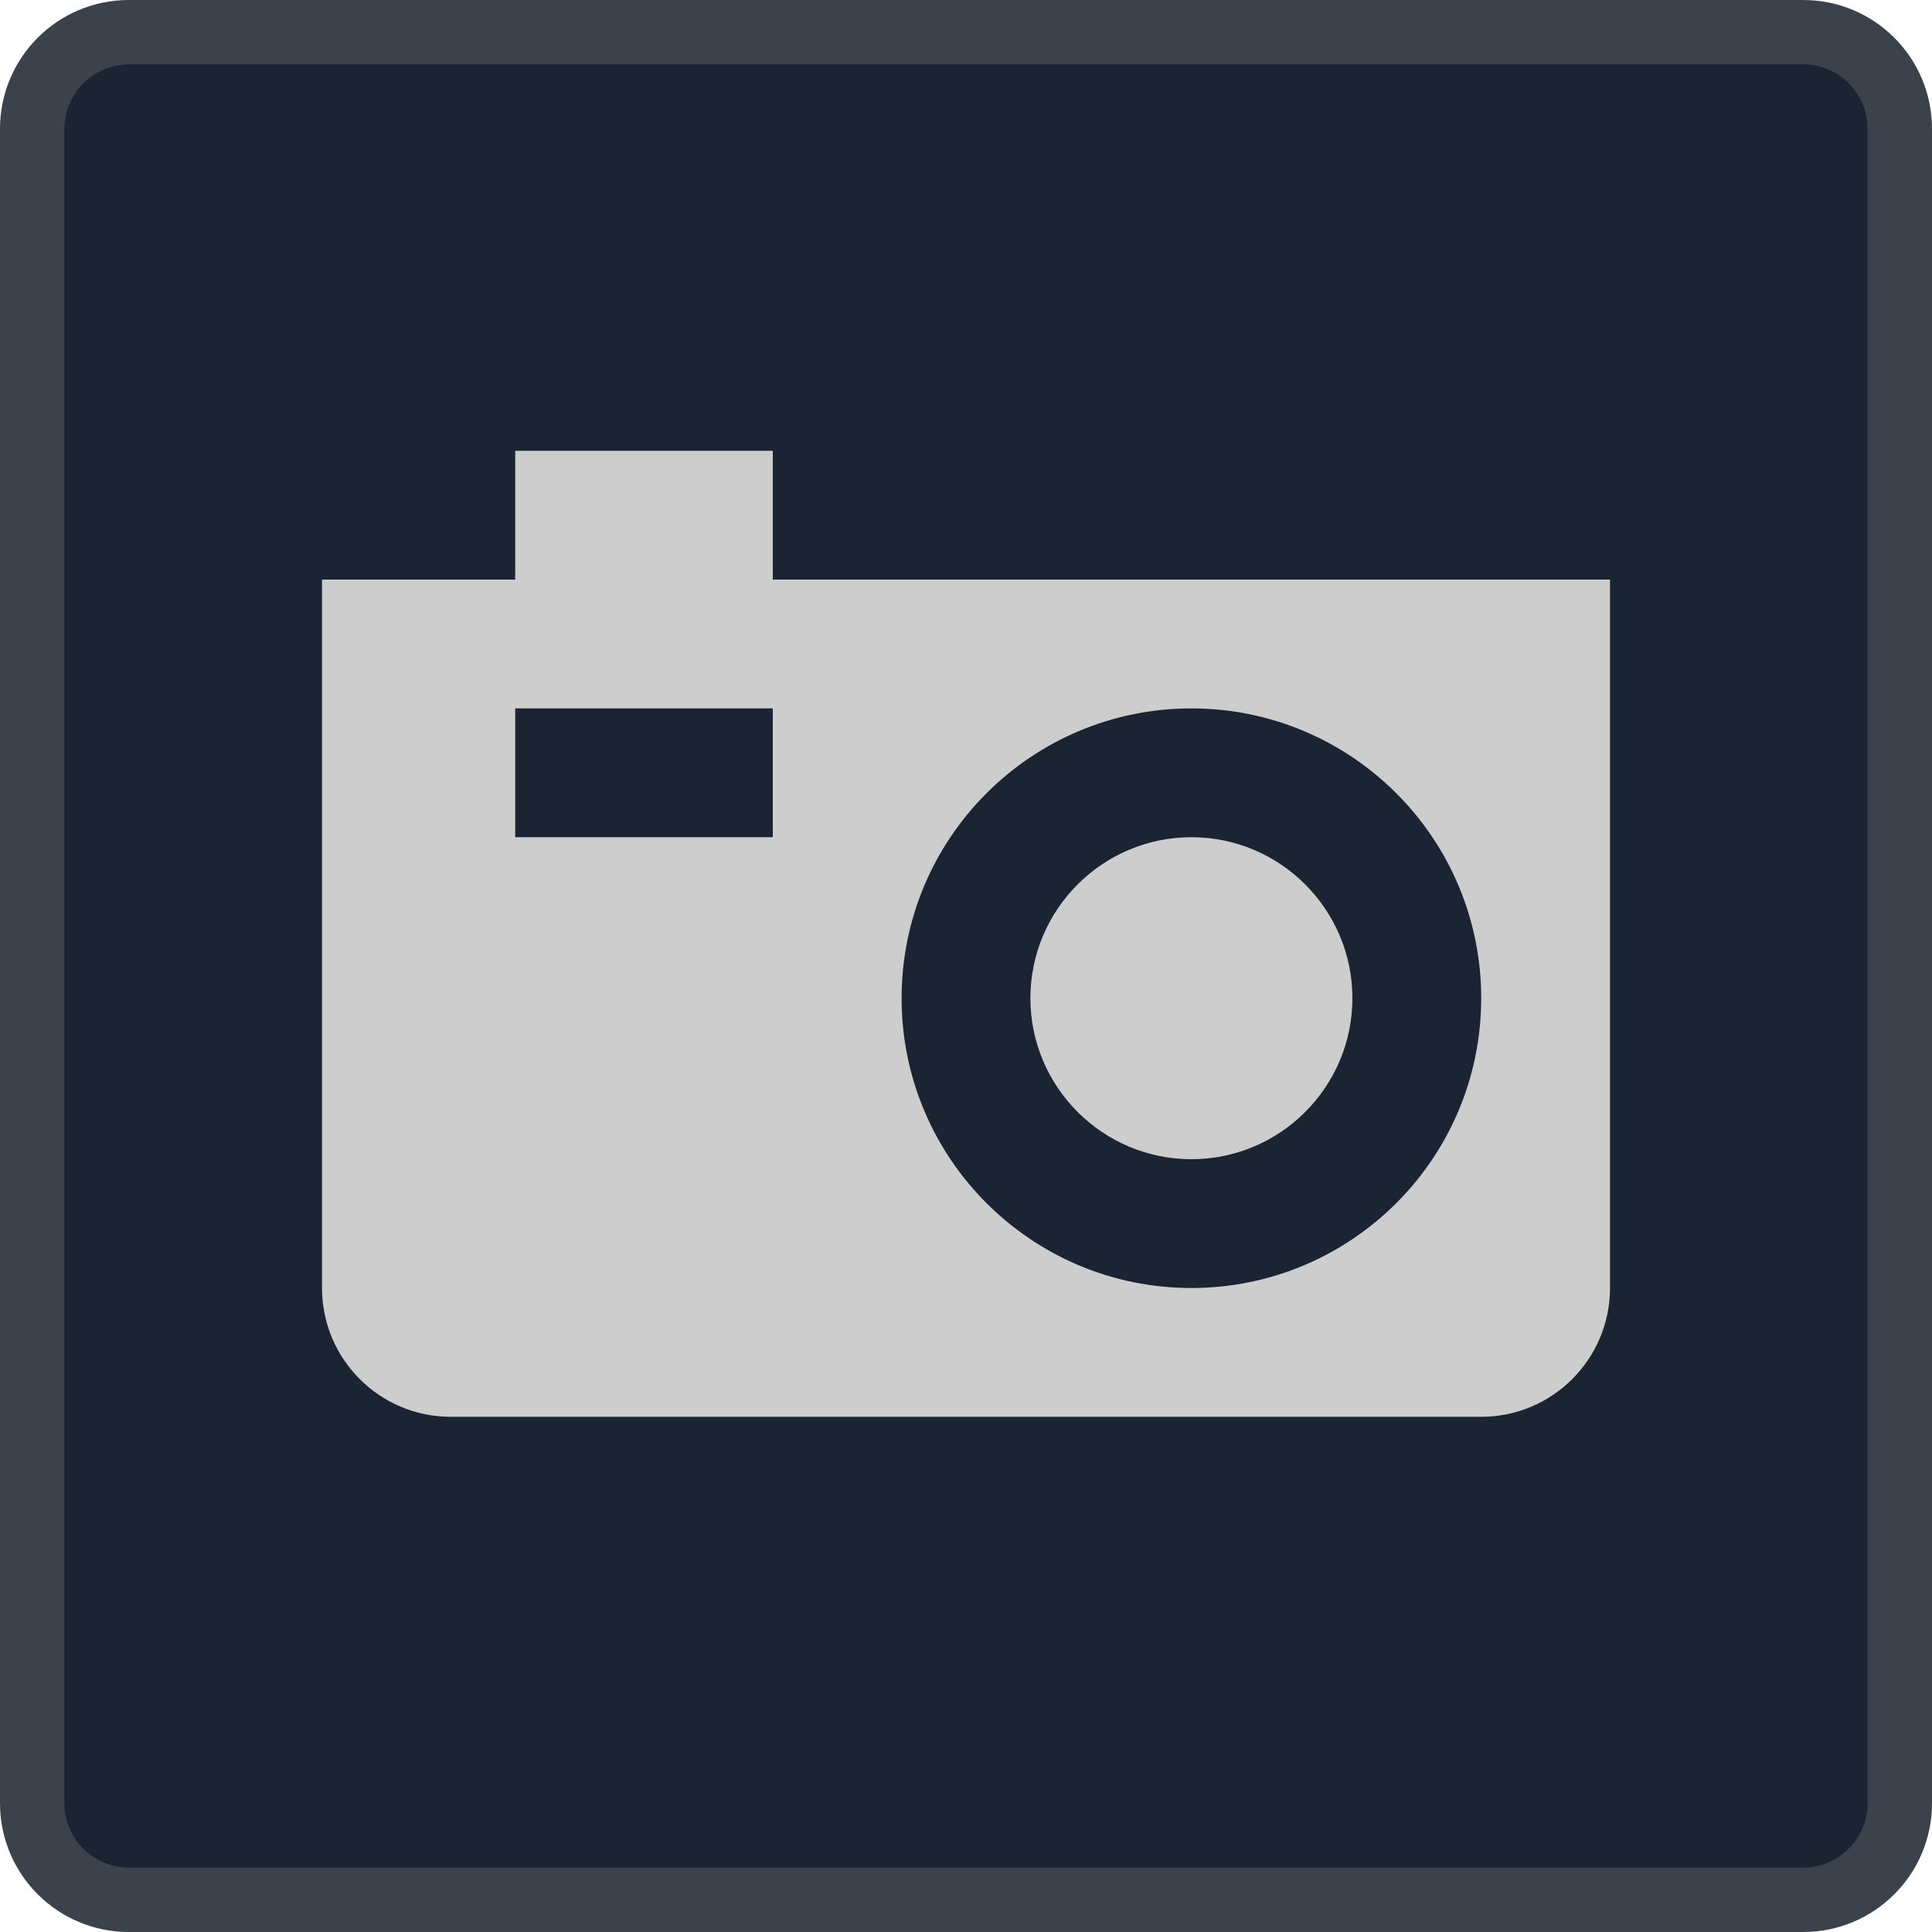 <?xml version="1.0" encoding="iso-8859-1"?>
<!-- Generator: Adobe Illustrator 24.0.1, SVG Export Plug-In . SVG Version: 6.00 Build 0)  -->
<svg version="1.1" id="sights_x5F_attraction-layer"
	 xmlns="http://www.w3.org/2000/svg" xmlns:xlink="http://www.w3.org/1999/xlink" x="0px" y="0px" viewBox="0 0 30 30"
	 style="enable-background:new 0 0 30 30;" xml:space="preserve">
<g id="sights_x5F_attraction_2_">
	<g>
		<path style="fill:#1B2433;" d="M2,29.5c-0.827,0-1.5-0.673-1.5-1.5V2c0-0.827,0.673-1.5,1.5-1.5h26c0.827,0,1.5,0.673,1.5,1.5v26
			c0,0.827-0.673,1.5-1.5,1.5H2z"/>
		<g>
			<path style="fill:#3B424C;" d="M28,1c0.551,0,1,0.449,1,1v26c0,0.551-0.449,1-1,1H2c-0.551,0-1-0.449-1-1V2c0-0.551,0.449-1,1-1
				H28 M28,0H2C0.895,0,0,0.895,0,2v26c0,1.105,0.895,2,2,2h26c1.105,0,2-0.895,2-2V2C30,0.895,29.105,0,28,0L28,0z"/>
		</g>
	</g>
	<polyline style="fill:none;" points="27,3 27,27 3,27 3,3 27,3 	"/>
	<path style="fill:#CDCDCD;" d="M21,15.5c0,1.378-1.121,2.5-2.5,2.5c-1.378,0-2.5-1.122-2.5-2.5s1.122-2.5,2.5-2.5
		C19.879,13,21,14.122,21,15.5z M25,9v11c0,1.104-0.895,2-2,2H7c-1.105,0-2-0.896-2-2V9h3V7h4v2H25z M12,11H8v2h4V11z M23,15.5
		c0-2.485-2.015-4.5-4.5-4.5S14,13.015,14,15.5c0,2.485,2.015,4.5,4.5,4.5S23,17.985,23,15.5z"/>
</g>
</svg>
